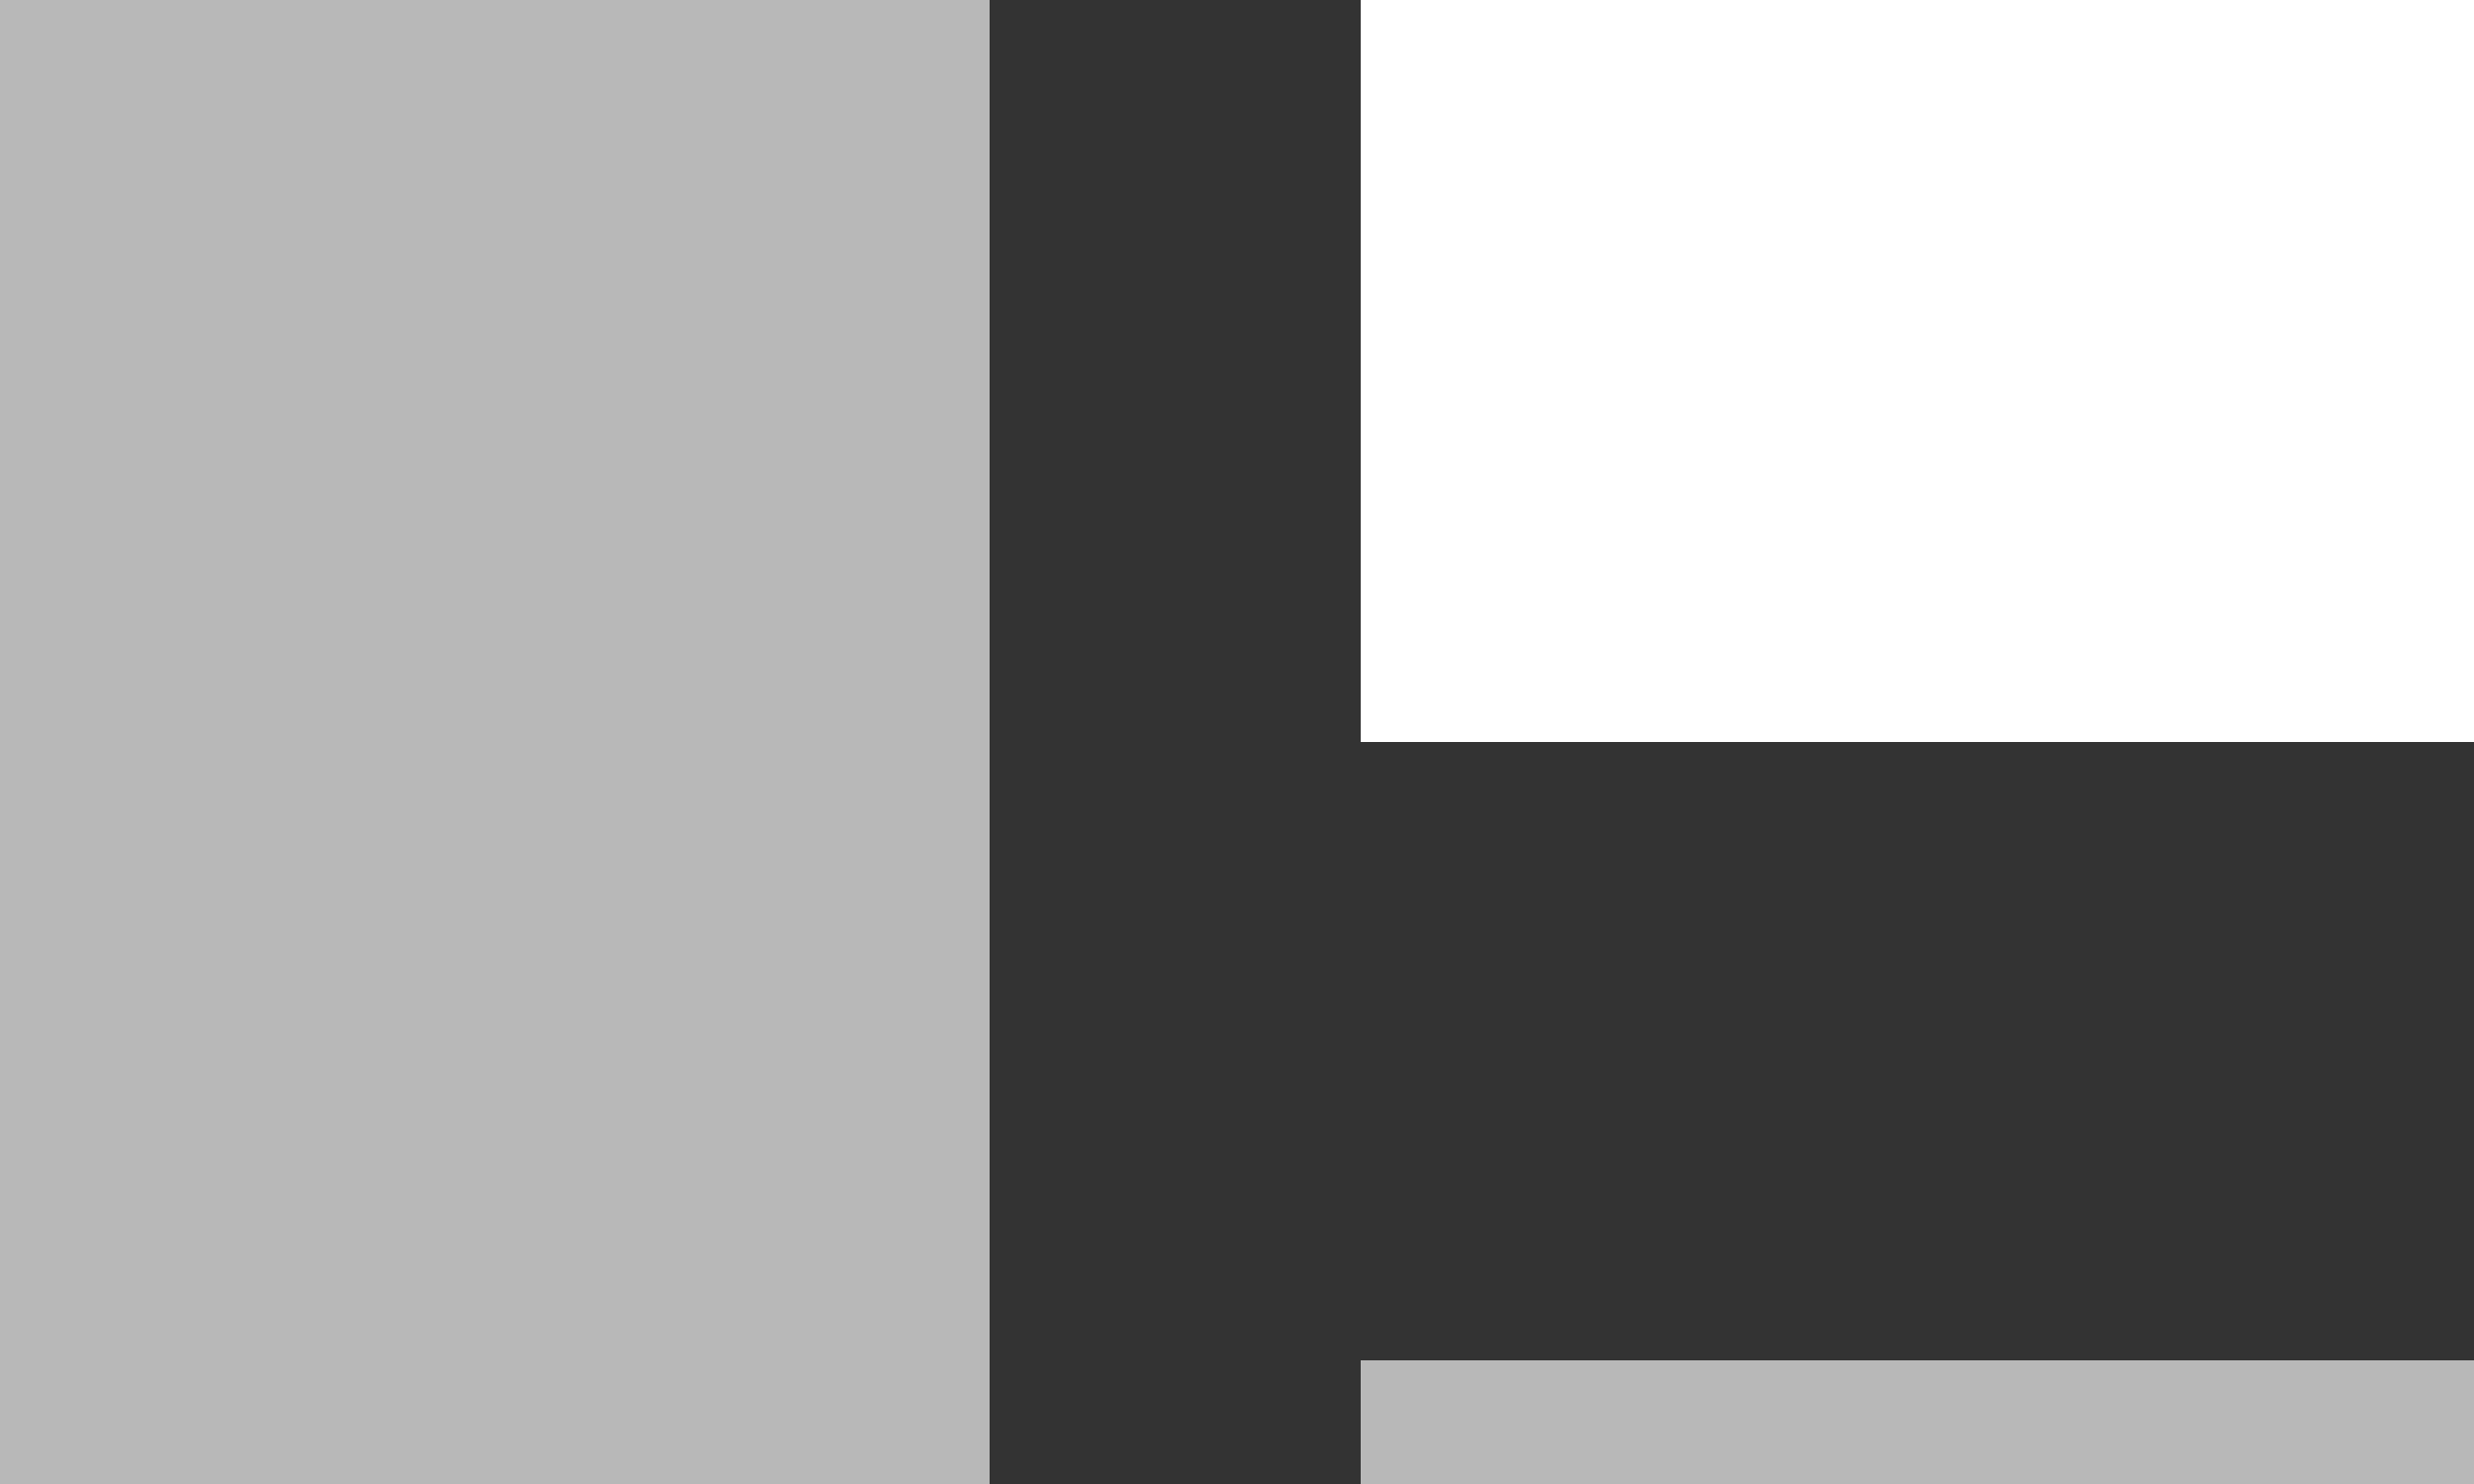 <svg xmlns="http://www.w3.org/2000/svg" width="20" height="12" viewBox="0 0 20 12"><rect x="0" y="0" width="20" height="12" fill="#333333" stroke="none"/><g fill="none" fill-rule="evenodd" class="symbols"><g class="3_buttons_copy_4"><g class="align_top_right" transform="translate(-139 -5) translate(139 5)"><rect width="8" height="12" fill="#B8B8B8" class="o_subdle"/><rect width="9" height="1" x="11" y="11" fill="#B8B8B8" class="o_subdle"/><rect width="9" height="6" x="11" fill="#FFF" class="o_graphic"/></g></g></g></svg>